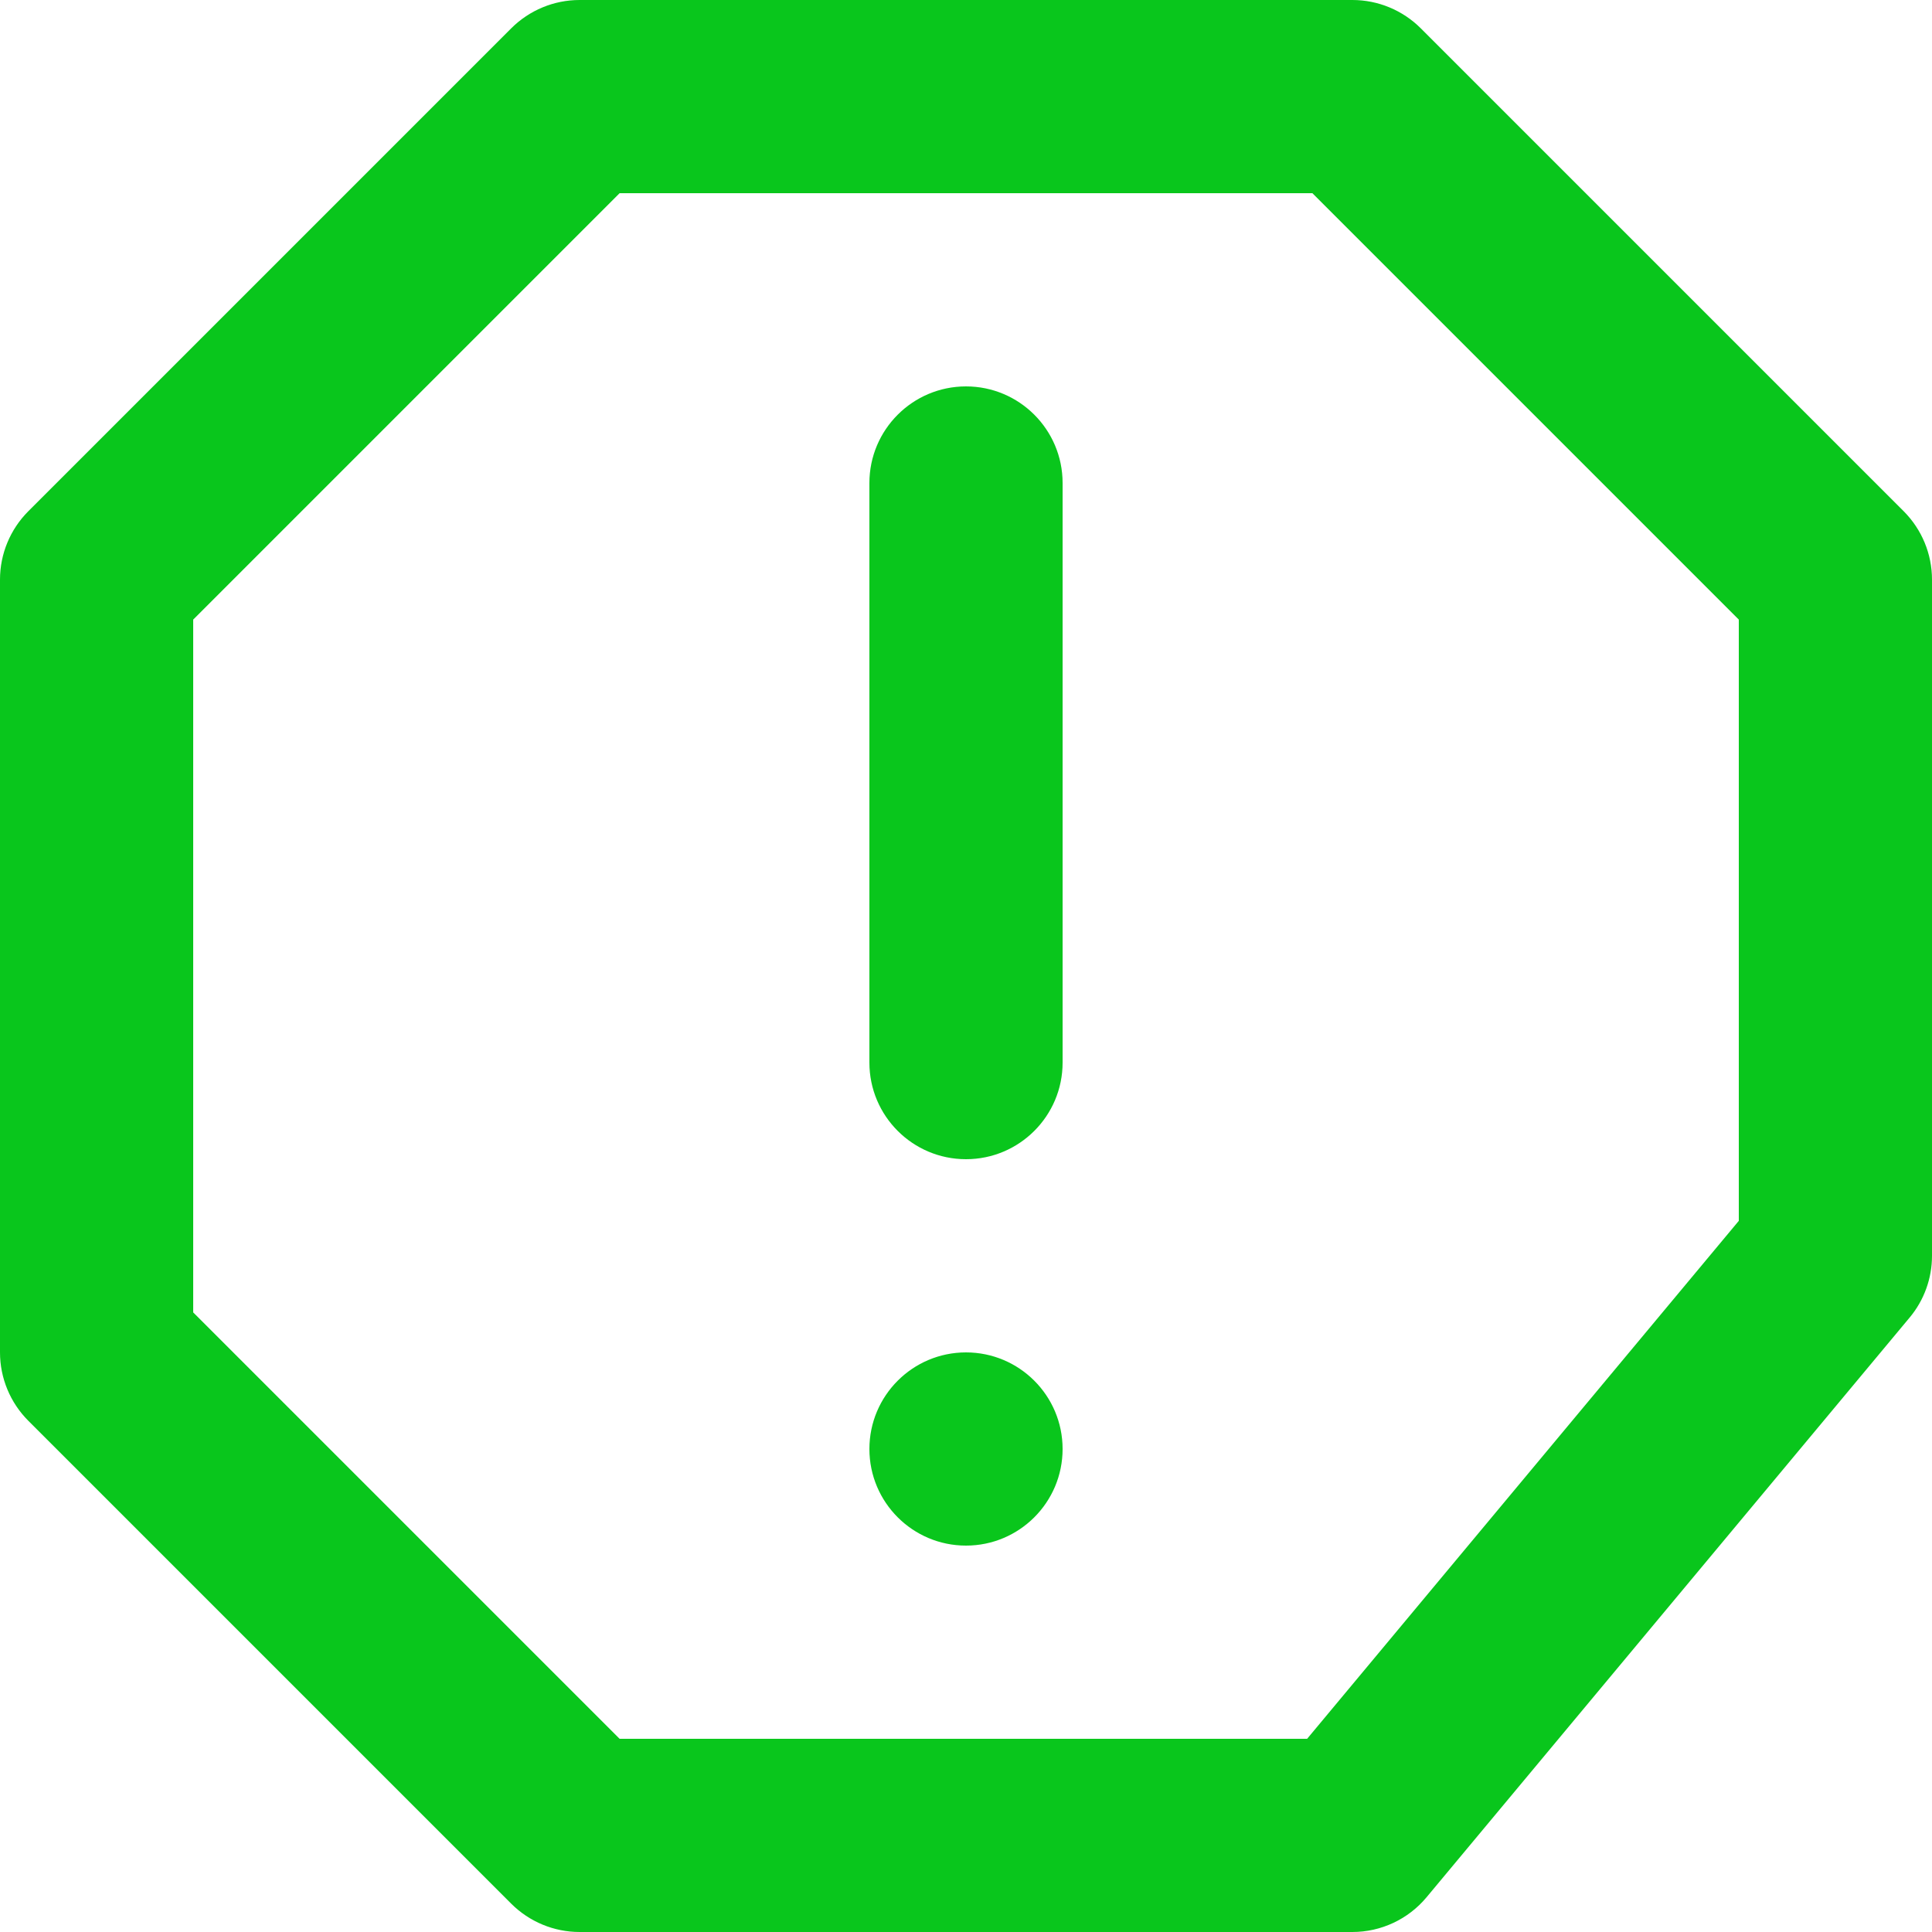 <svg width="30" height="30" viewBox="0 0 30 30" fill="none" xmlns="http://www.w3.org/2000/svg">
<path fill-rule="evenodd" clip-rule="evenodd" d="M21 0C21.398 0 21.779 0.158 22.061 0.439L29.561 7.939C29.842 8.221 30 8.602 30 9V19.5C30 19.851 29.877 20.191 29.652 20.46L22.152 29.46C21.867 29.802 21.445 30 21 30H9C8.602 30 8.221 29.842 7.939 29.561L0.439 22.061C0.158 21.779 0 21.398 0 21V9C0 8.602 0.158 8.221 0.439 7.939L7.939 0.439C8.221 0.158 8.602 0 9 0H21ZM20.379 3H9.621L3 9.621V20.379L9.621 27H20.297L27 18.957V9.621L20.379 3ZM15 21C15.828 21 16.5 21.672 16.5 22.5C16.5 23.328 15.828 24 15 24C14.172 24 13.5 23.328 13.5 22.5C13.5 21.672 14.172 21 15 21ZM15 6C15.828 6 16.5 6.672 16.5 7.5V16.5C16.5 17.328 15.828 18 15 18C14.172 18 13.5 17.328 13.5 16.5V7.5C13.5 6.672 14.172 6 15 6Z" fill="#09C61C"/>
</svg>
